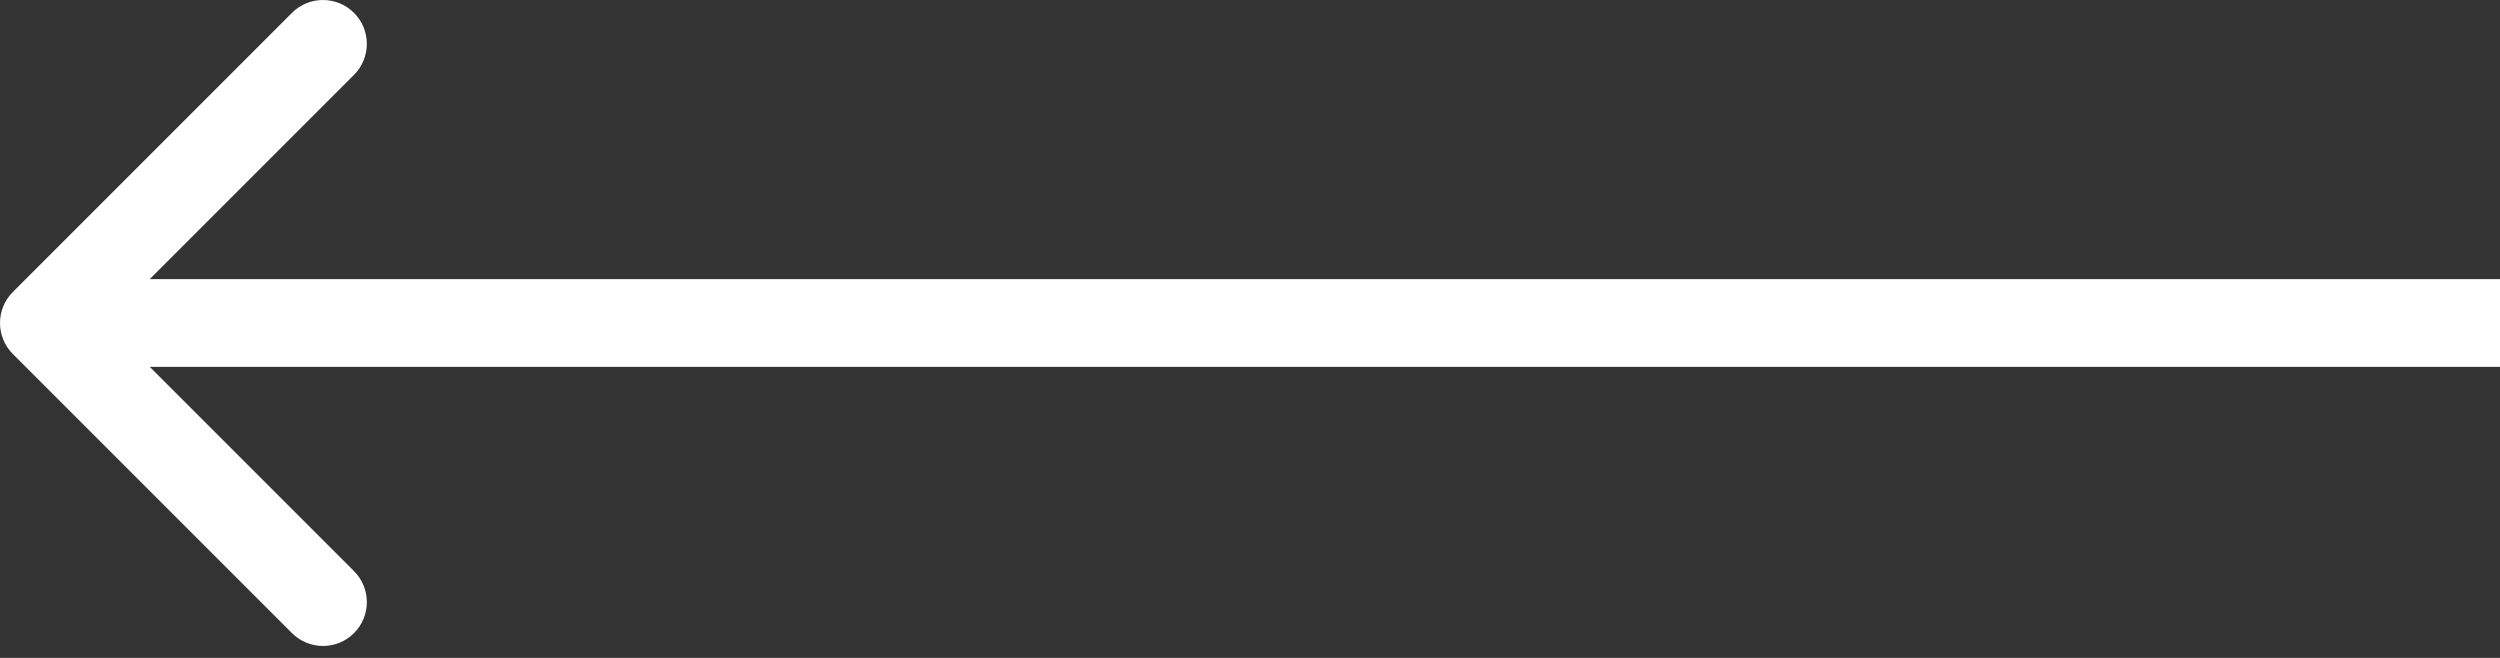 <svg width="114" height="30" viewBox="0 0 114 30" fill="none" xmlns="http://www.w3.org/2000/svg">
<rect x="0" y="0" width="114" height="30" fill="#333333" stroke="none"/>
<path id="Arrow 1" d="M0.586 13.314C-0.195 14.095 -0.195 15.361 0.586 16.142L13.314 28.87C14.095 29.651 15.361 29.651 16.142 28.87C16.923 28.089 16.923 26.823 16.142 26.042L4.828 14.728L16.142 3.414C16.923 2.633 16.923 1.367 16.142 0.586C15.361 -0.195 14.095 -0.195 13.314 0.586L0.586 13.314ZM114 14.728V12.728L2 12.728V14.728V16.728L114 16.728V14.728Z" fill="white"/>
</svg>
